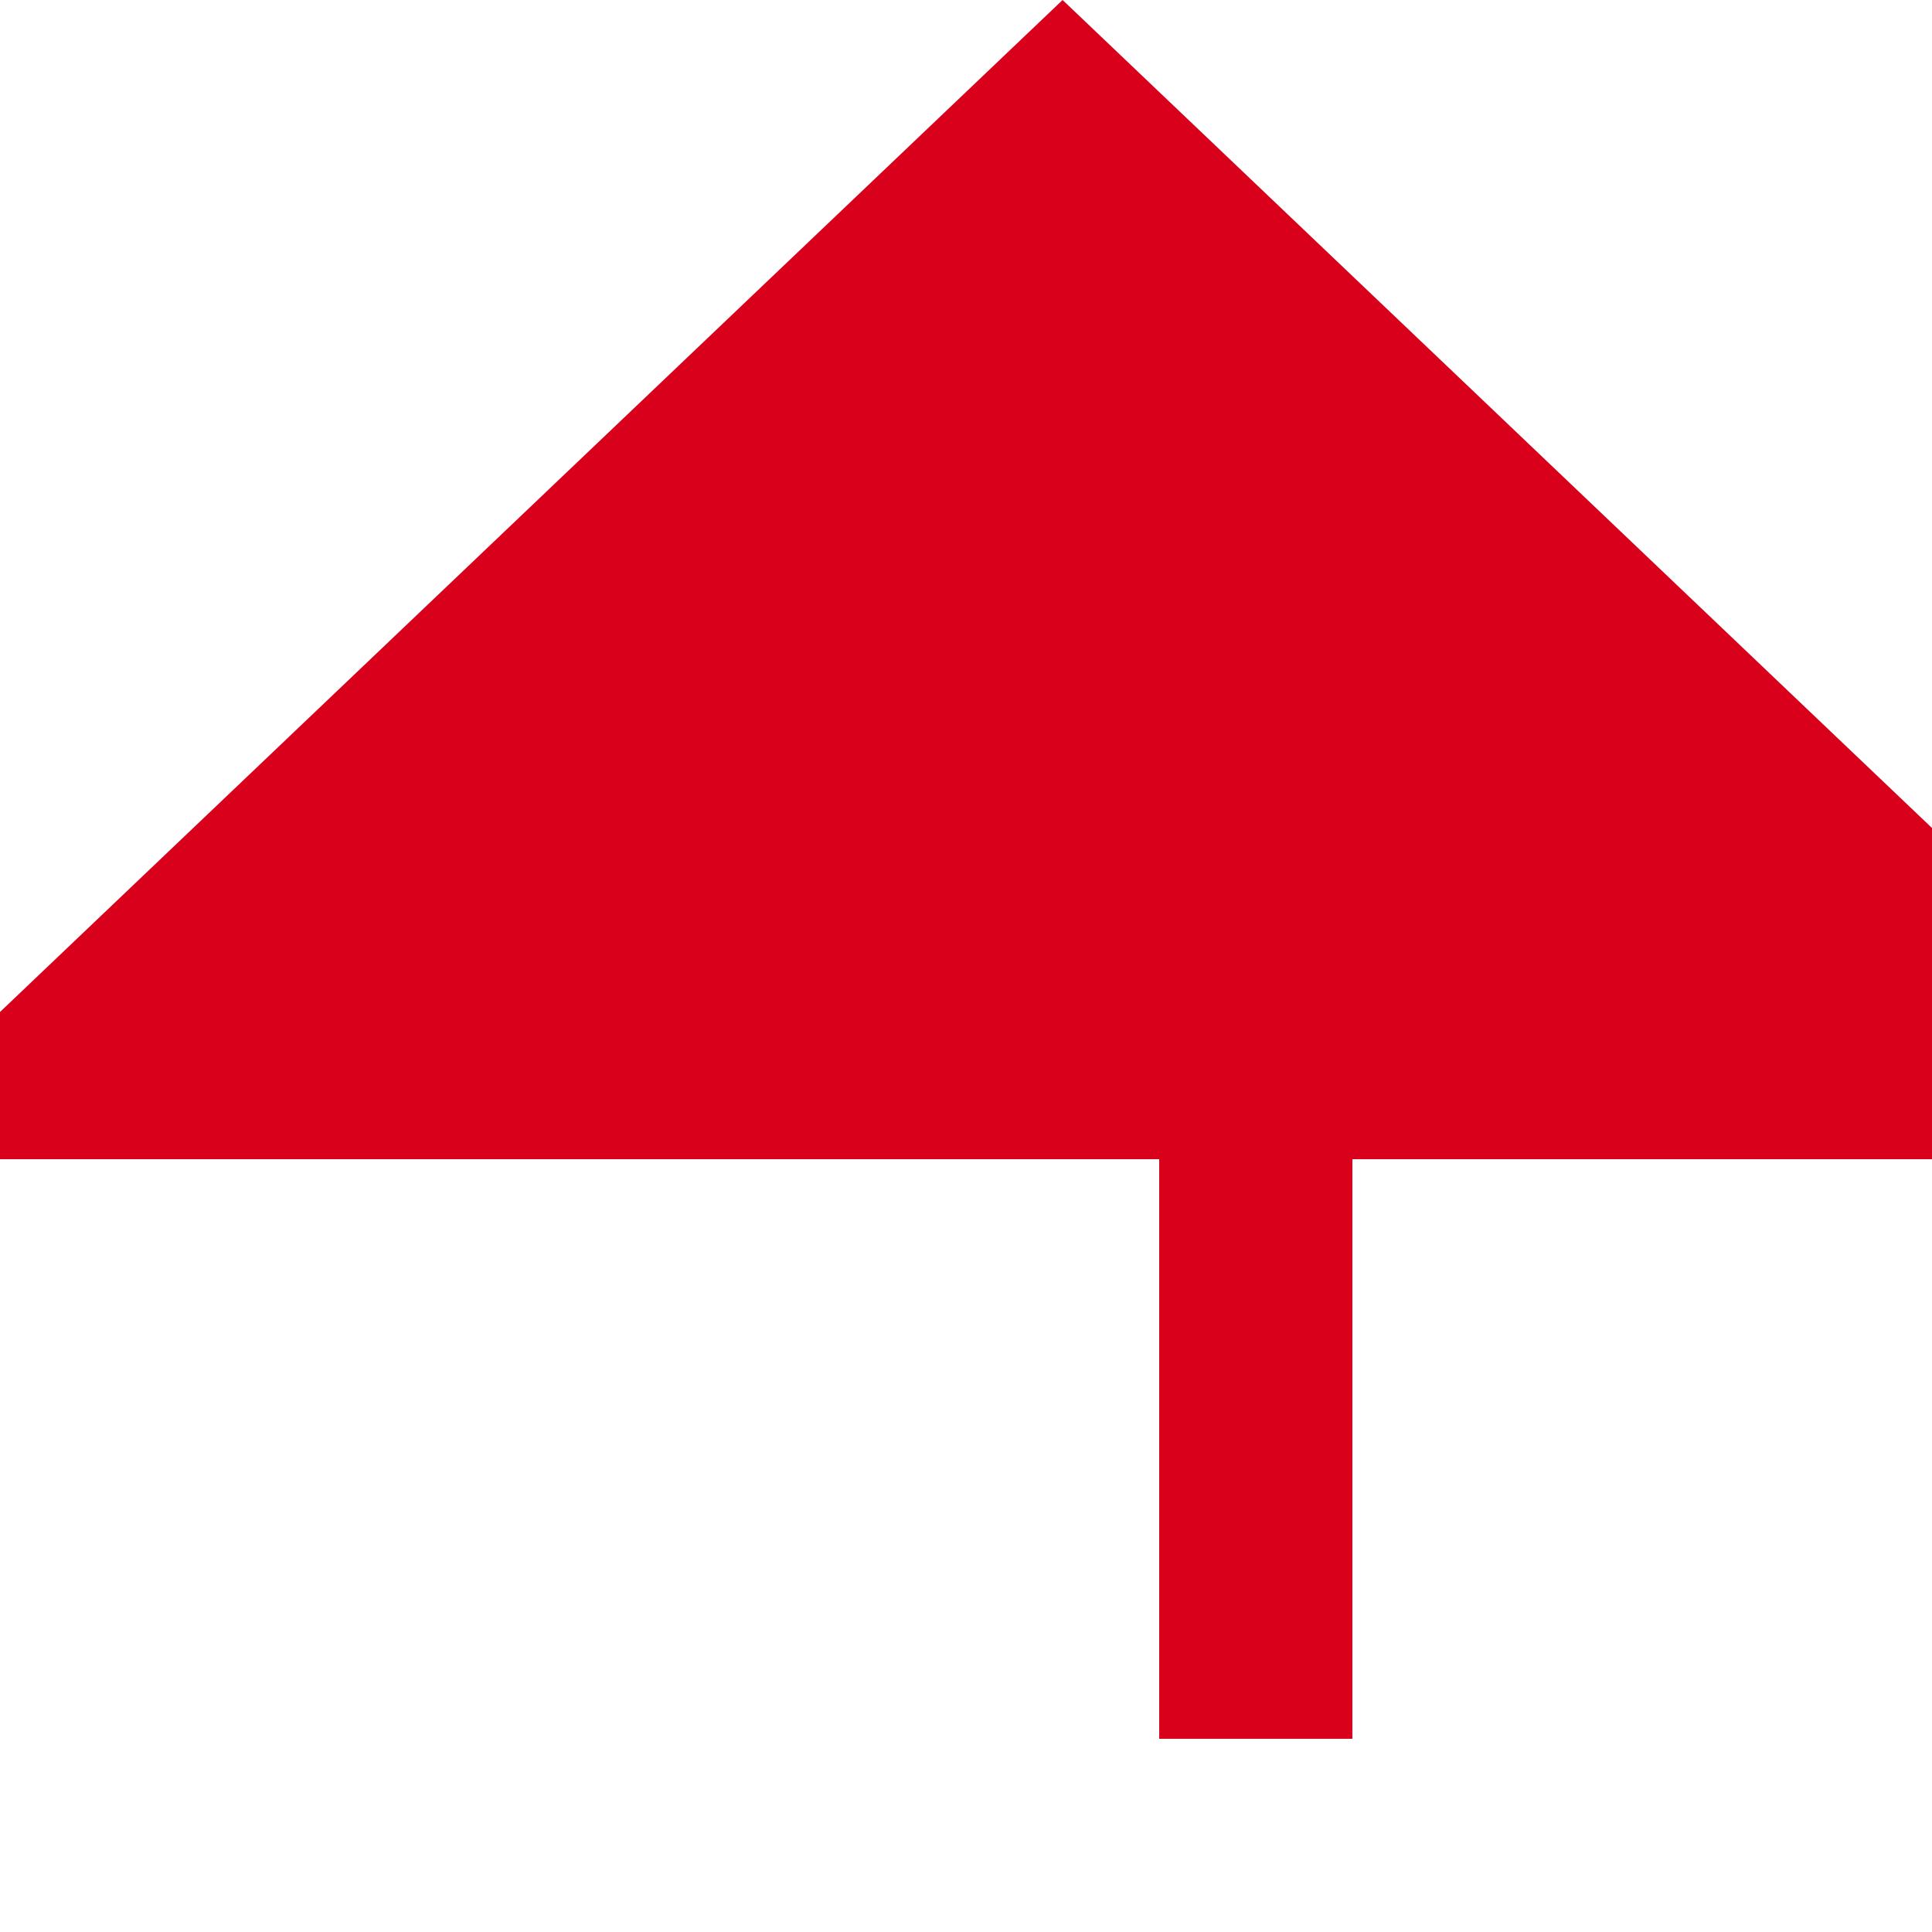 ﻿<?xml version="1.0" encoding="utf-8"?>
<svg version="1.1" xmlns:xlink="http://www.w3.org/1999/xlink" width="10px" height="10px" preserveAspectRatio="xMinYMid meet" viewBox="1338 311 10 8" xmlns="http://www.w3.org/2000/svg">
  <path d="M 1344.5 351  L 1344.5 315.5  A 0.5 0.5 0 0 0 1344 315.5 A 0.5 0.5 0 0 1 1343.5 315 " stroke-width="1" stroke-dasharray="3,1" stroke="rgba(217, 0, 27, 1)" fill="none" class="stroke" />
  <path d="M 1349.8 316  L 1343.5 310  L 1337.2 316  L 1349.8 316  Z " fill-rule="nonzero" fill="rgba(217, 0, 27, 1)" stroke="none" class="fill" />
</svg>